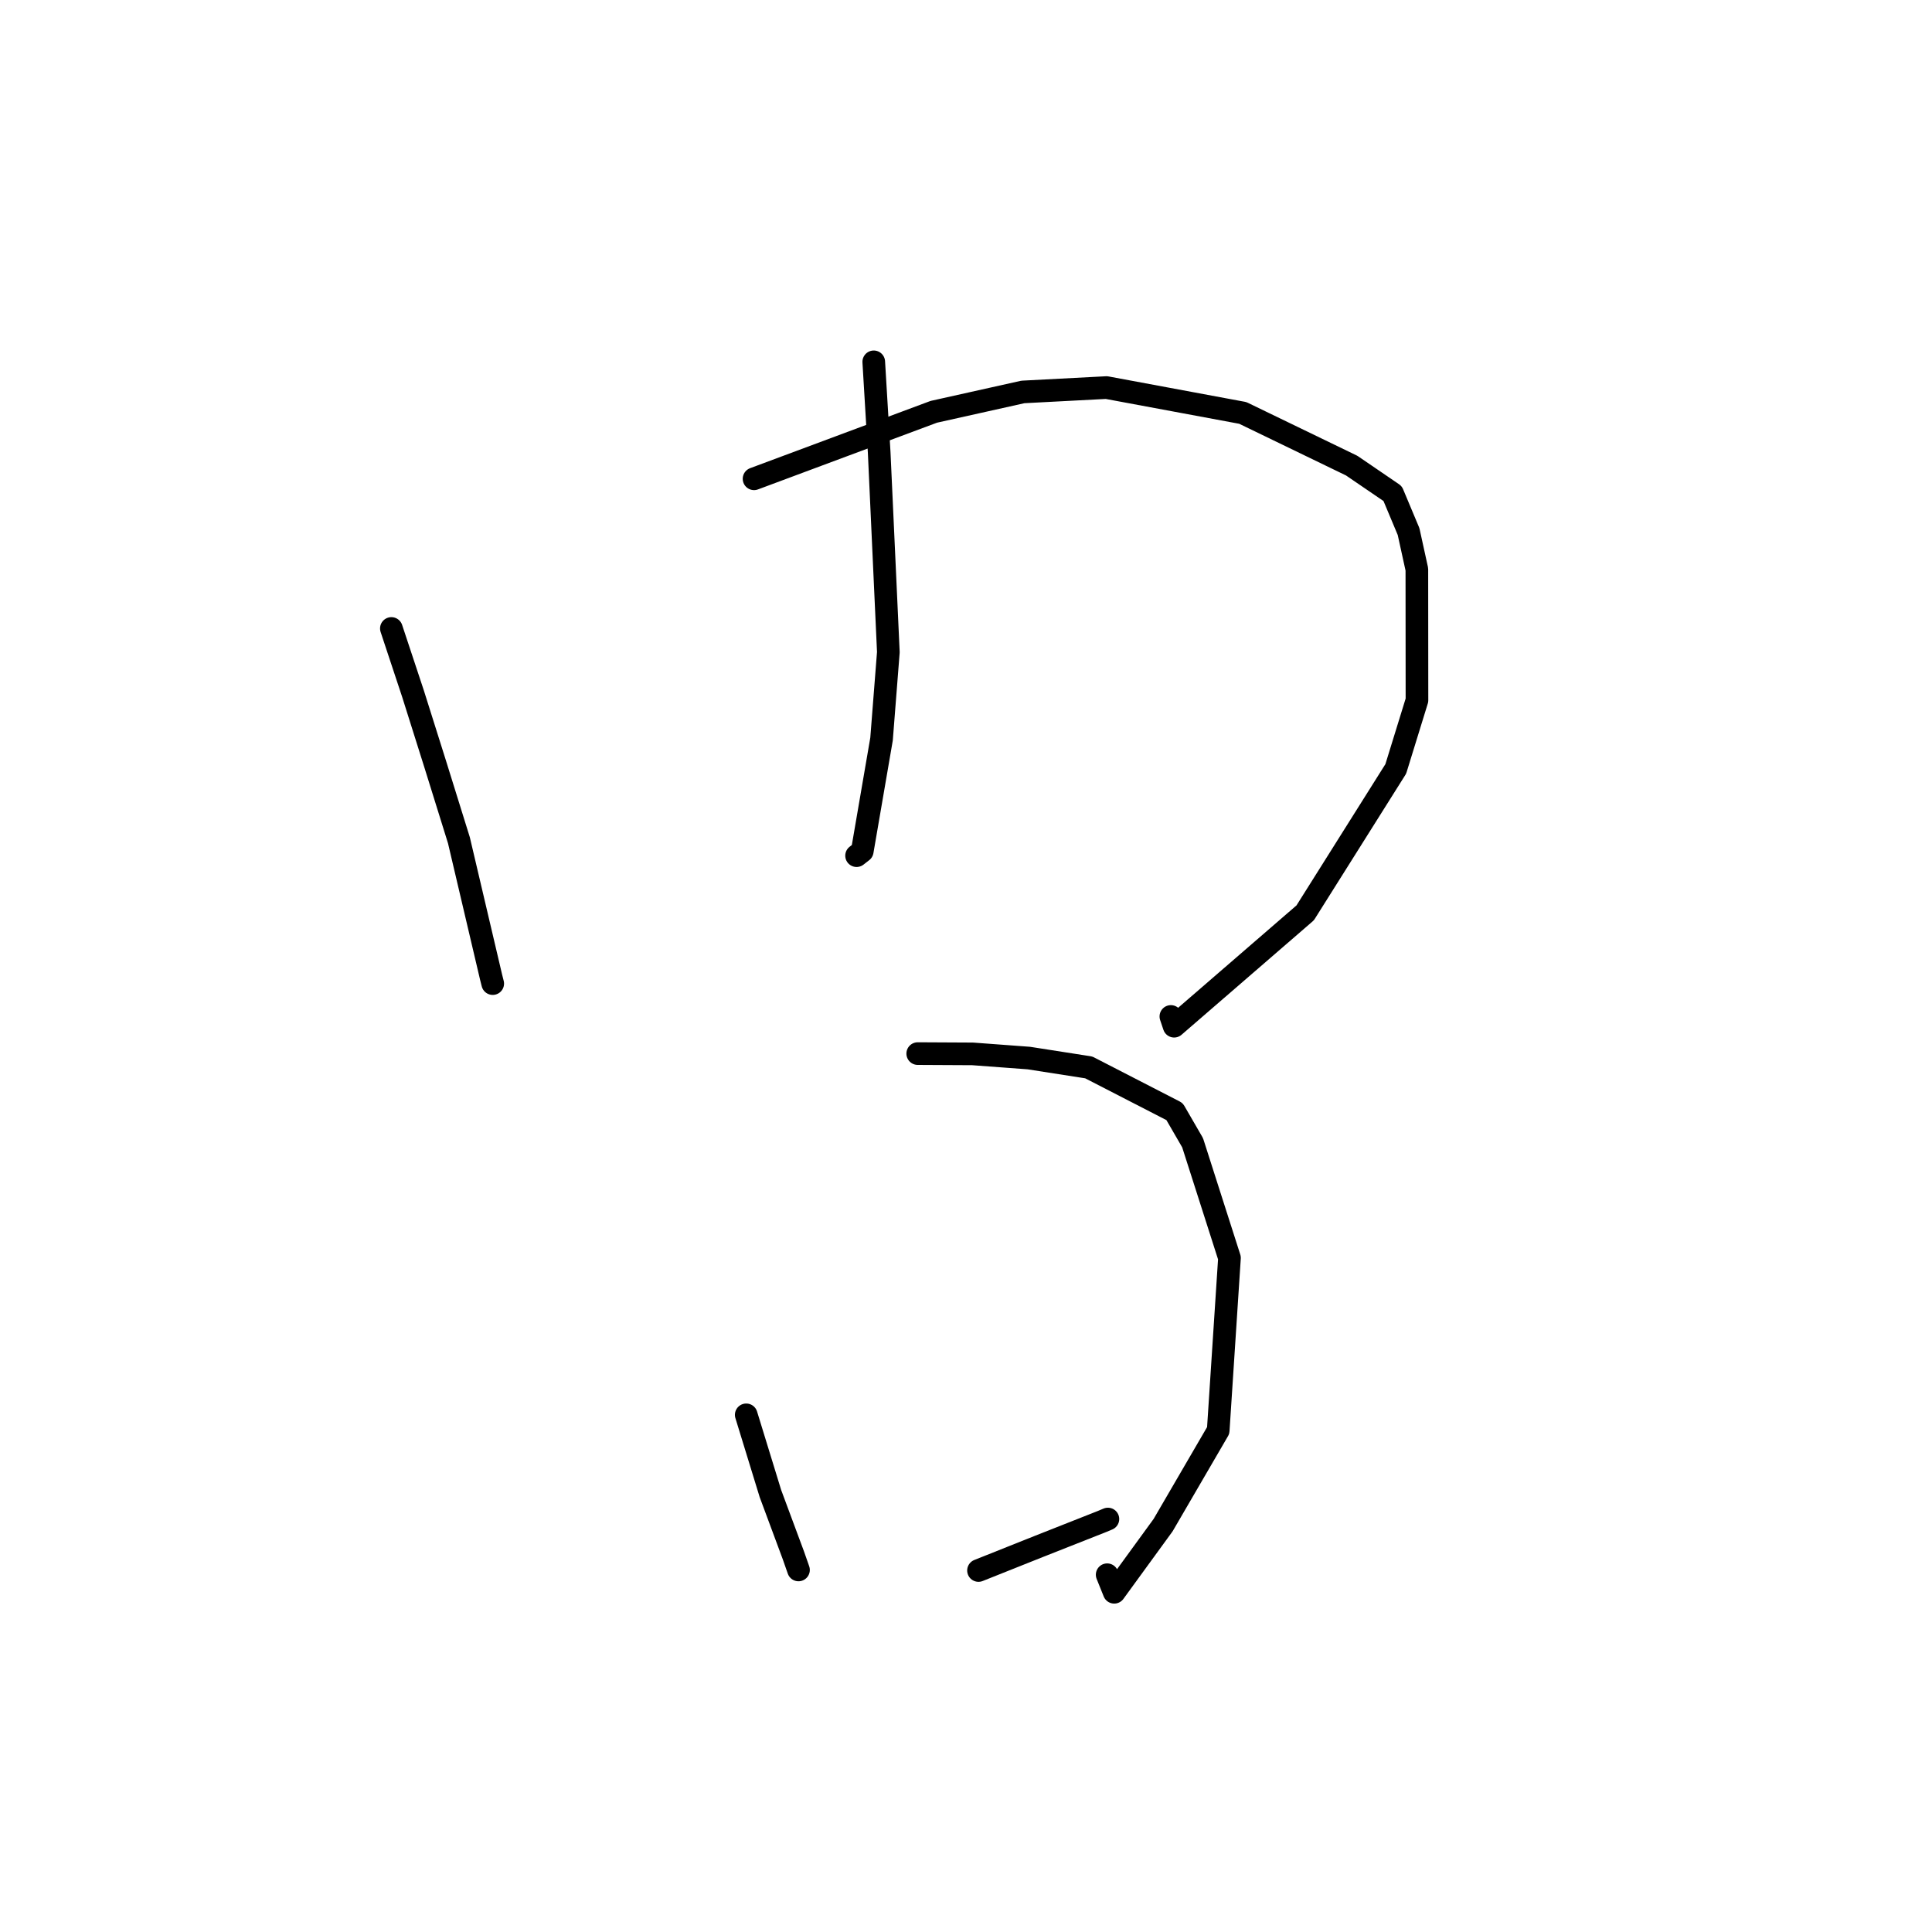 <?xml version="1.0" standalone="no"?>
    <svg width="256" height="256" xmlns="http://www.w3.org/2000/svg" version="1.1">
    <polyline stroke="black" stroke-width="3" stroke-linecap="round" fill="transparent" stroke-linejoin="round" points="51.859 83.275 54.716 91.89 57.67 101.261 60.81 111.346 65.078 129.499 65.289 130.332 " />
        <polyline stroke="black" stroke-width="3" stroke-linecap="round" fill="transparent" stroke-linejoin="round" points="99.915 63.443 123.734 54.566 135.539 51.935 146.614 51.355 164.671 54.714 179.104 61.697 184.533 65.402 186.642 70.433 187.741 75.441 187.755 92.784 184.947 101.882 172.945 120.956 155.581 135.977 155.147 134.686 " />
        <polyline stroke="black" stroke-width="3" stroke-linecap="round" fill="transparent" stroke-linejoin="round" points="115.777 47.945 116.496 59.945 117.711 86.414 116.809 97.93 114.254 112.793 113.501 113.38 " />
        <polyline stroke="black" stroke-width="3" stroke-linecap="round" fill="transparent" stroke-linejoin="round" points="98.88 187.473 102.086 197.908 105.122 206.077 105.805 208.027 " />
        <polyline stroke="black" stroke-width="3" stroke-linecap="round" fill="transparent" stroke-linejoin="round" points="121.603 139.607 128.871 139.645 136.322 140.198 144.266 141.438 155.633 147.286 158.026 151.418 162.912 166.682 161.419 189.544 154.12 202.084 147.641 210.984 146.705 208.66 " />
        <polyline stroke="black" stroke-width="3" stroke-linecap="round" fill="transparent" stroke-linejoin="round" points="129.656 208.099 137.687 204.897 146.006 201.613 146.803 201.279 " />
        </svg>